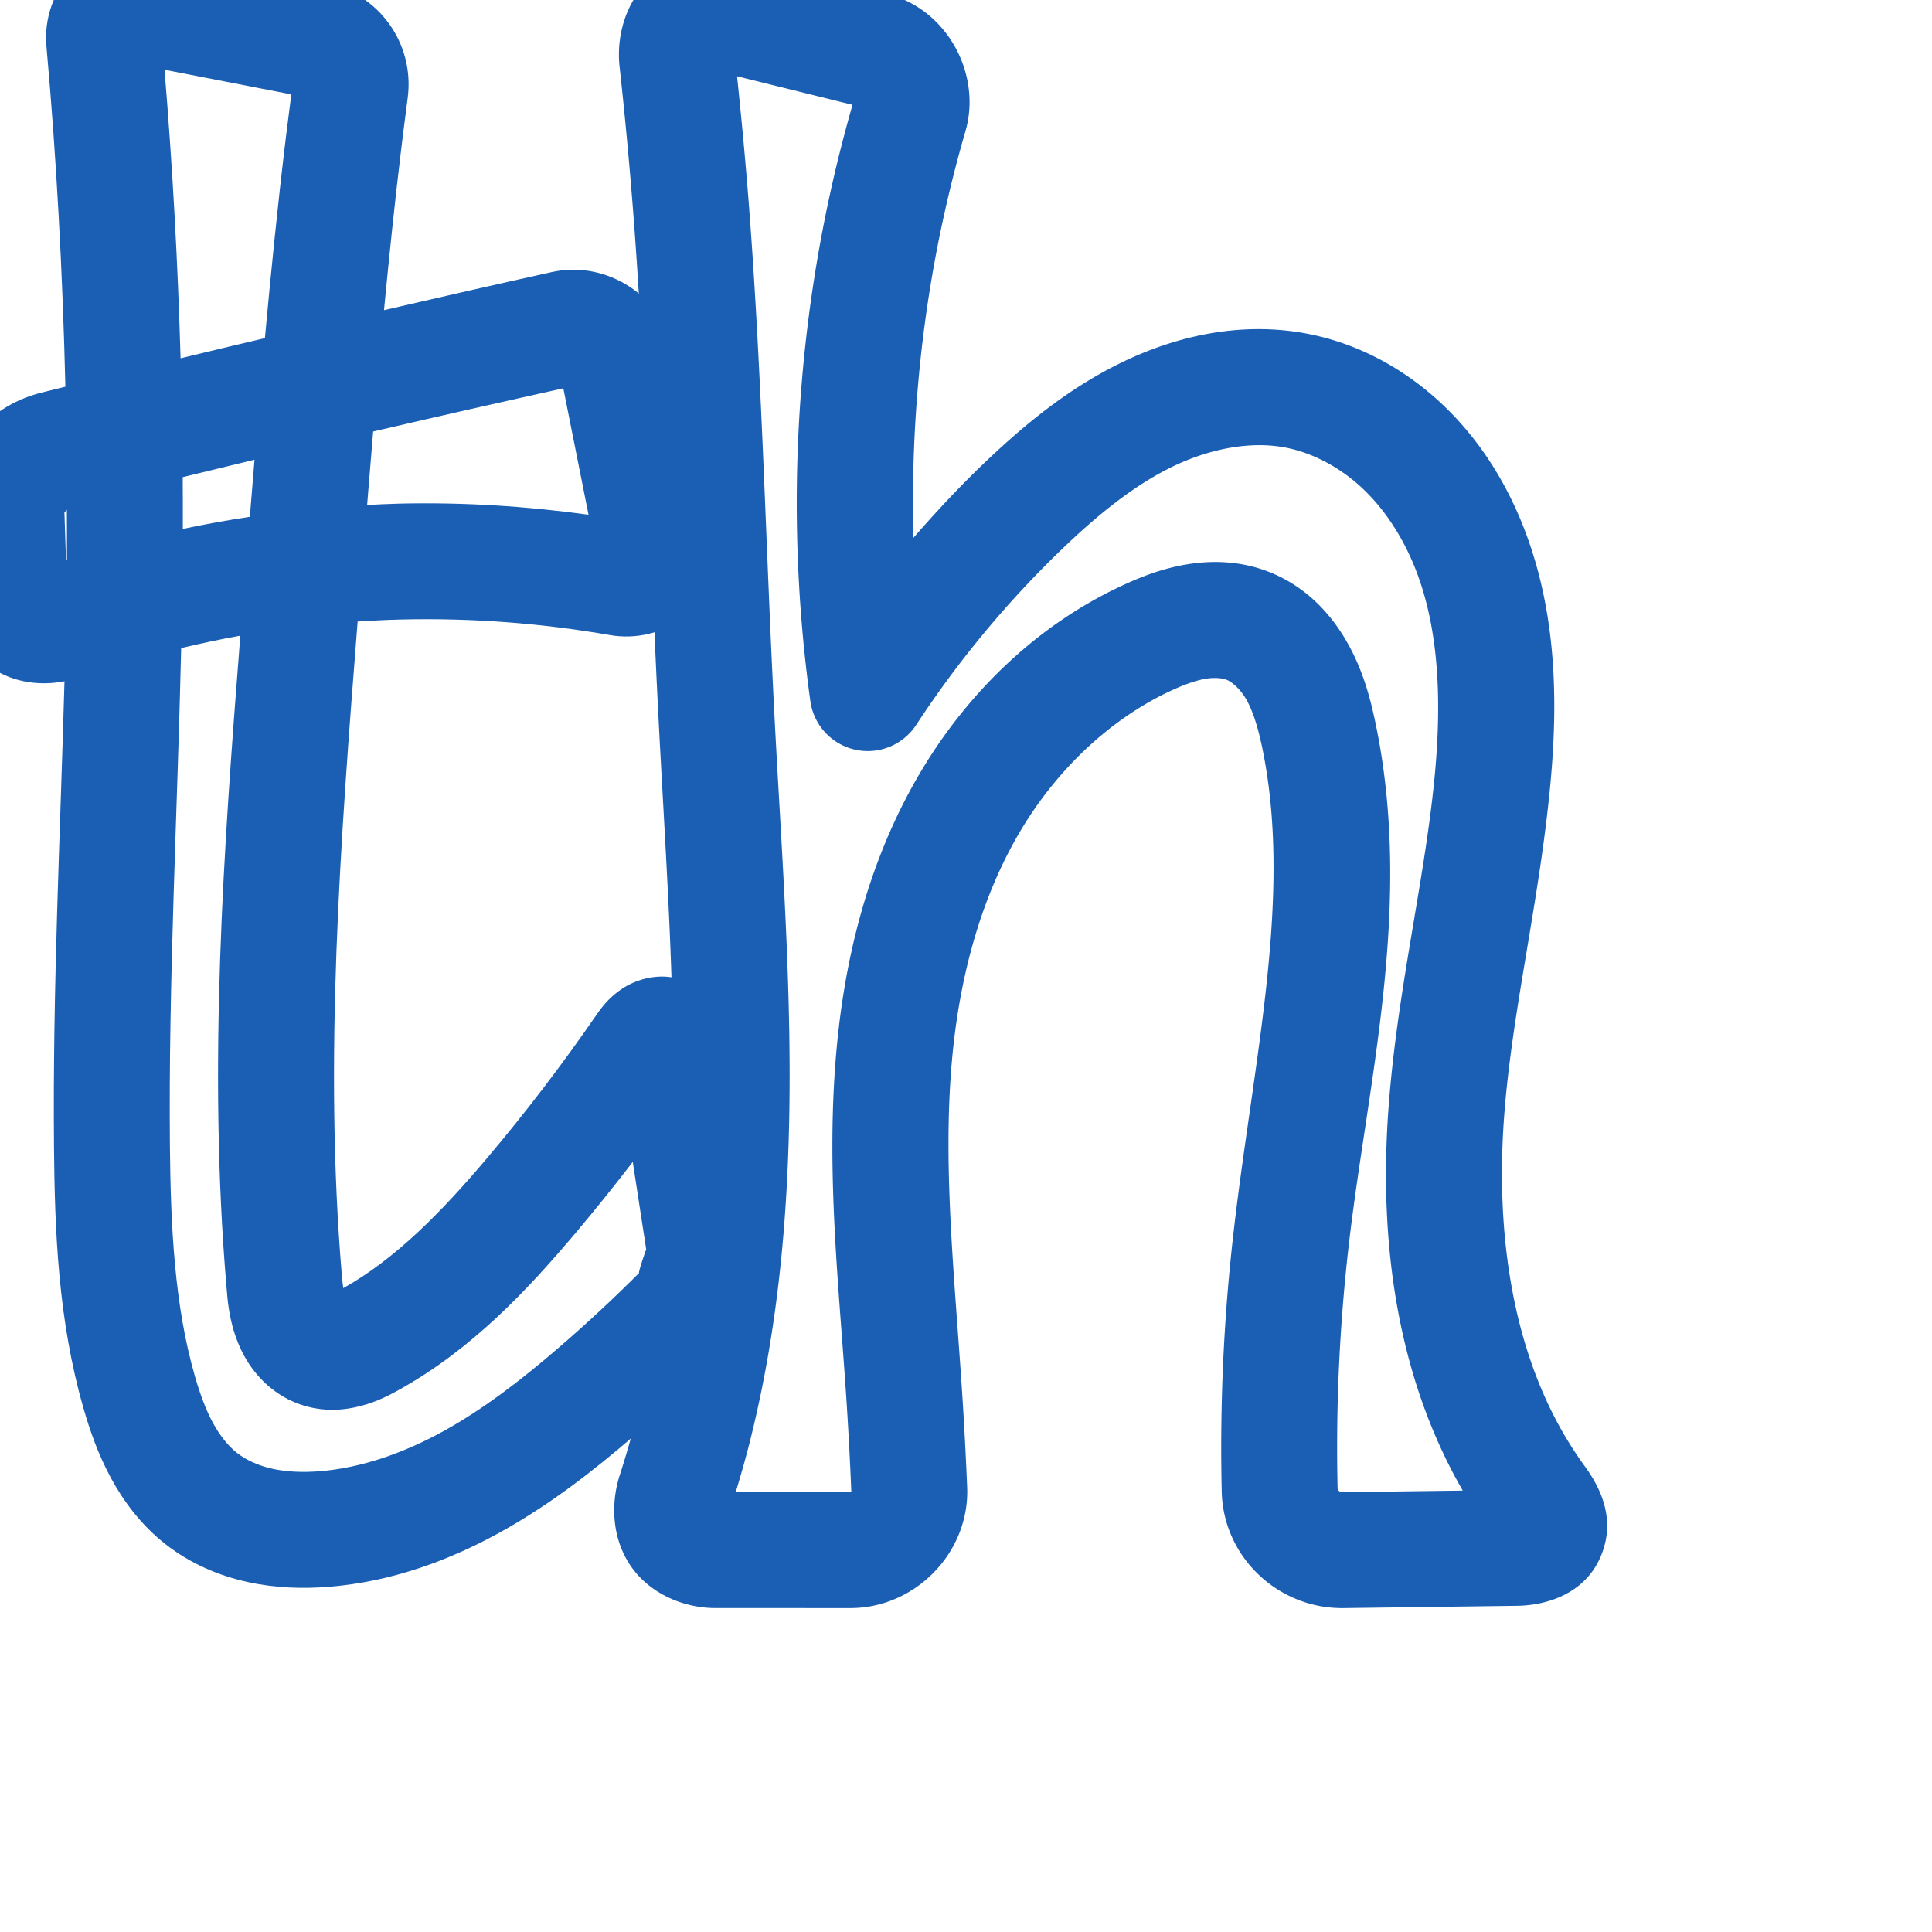 <svg:svg xmlns:cc="http://creativecommons.org/ns#" xmlns:dc="http://purl.org/dc/elements/1.1/" xmlns:inkscape="http://www.inkscape.org/namespaces/inkscape" xmlns:rdf="http://www.w3.org/1999/02/22-rdf-syntax-ns#" xmlns:sodipodi="http://sodipodi.sourceforge.net/DTD/sodipodi-0.dtd" xmlns:svg="http://www.w3.org/2000/svg" xml:space="preserve" width="1000" height="1000" version="1.1" style="clip-rule:evenodd;fill-rule:evenodd;image-rendering:optimizeQuality;shape-rendering:geometricPrecision;text-rendering:geometricPrecision" viewBox="0 0 1000 1000" id="svg10" sodipodi:docname="th.svg" inkscape:version="1.0.2 (e86c870879, 2021-01-15)"><sodipodi:namedview pagecolor="#ffffff" bordercolor="#666666" borderopacity="1" objecttolerance="10" gridtolerance="10" guidetolerance="10" inkscape:pageopacity="0" inkscape:pageshadow="2" inkscape:window-width="1920" inkscape:window-height="1007" id="namedview12" showgrid="false" inkscape:zoom="0.84890884" inkscape:cx="204.1683" inkscape:cy="428.52186" inkscape:window-x="1920" inkscape:window-y="0" inkscape:window-maximized="1" inkscape:current-layer="g866" showguides="true" inkscape:guide-bbox="true" inkscape:document-rotation="0" inkscape:pagecheckerboard="0"><sodipodi:guide position="0,1000" orientation="0,1" id="guide16" inkscape:label="" inkscape:locked="true" inkscape:color="rgb(0,0,255)" /><sodipodi:guide position="1763.312,2036.169" orientation="1000,0" id="guide18" /><sodipodi:guide position="0,200" orientation="0,1" id="guide20" inkscape:label="base" inkscape:locked="true" inkscape:color="rgb(0,0,255)" /><inkscape:grid type="xygrid" id="grid24" originx="-473.376" originy="-489.692" /><sodipodi:guide position="0,0" orientation="0,1" id="guide34" inkscape:label="bottom" inkscape:locked="true" inkscape:color="rgb(0,0,255)" /><sodipodi:guide position="225.051,1693.319" orientation="0,1" id="guide44" inkscape:label="" inkscape:locked="false" inkscape:color="rgb(0,0,255)" /><sodipodi:guide position="0,900" orientation="0,1" id="guide46" inkscape:label="" inkscape:locked="true" inkscape:color="rgb(0,0,255)" /><sodipodi:guide position="806.453,707.114" orientation="1,0" id="guide841" inkscape:label="width" />    <sodipodi:guide position="141.905,800.035" orientation="0,-1" id="guide851" /><sodipodi:guide position="240.897,724.352" orientation="0,-1" id="guide852" /></sodipodi:namedview>
 <svg:defs id="defs4"><inkscape:path-effect effect="fillet_chamfer" id="path-effect878" is_visible="true" lpeversion="1" satellites_param="F,0,0,1,0,22.157,0,1 @ F,0,0,1,0,0,0,1 @ F,0,0,1,0,27.101,0,1 @ F,0,0,1,0,27.101,0,1 @ F,0,0,1,0,0,0,1 @ F,0,1,1,0,23.381,0,1 | F,0,0,1,0,22.157,0,1 @ F,0,0,1,0,22.157,0,1 @ F,0,0,1,0,0,0,1 @ F,0,0,1,0,0,0,1 @ F,0,0,1,0,0,0,1 @ F,0,0,1,0,0,0,1 @ F,0,0,1,0,0,0,1 @ F,0,0,1,0,0,0,1 @ F,0,0,1,0,0,0,1 @ F,0,0,1,0,0,0,1 @ F,0,0,1,0,0,0,1 @ F,0,0,1,0,22.157,0,1 @ F,0,0,1,0,22.157,0,1 @ F,0,0,1,0,0,0,1 @ F,0,0,1,0,0,0,1 @ F,0,0,1,0,0,0,1 @ F,0,0,1,0,0,0,1 @ F,0,0,1,0,0,0,1 @ F,0,0,1,0,0,0,1 @ F,0,0,1,0,0,0,1 @ F,0,0,1,0,0,0,1 @ F,0,0,1,0,0,0,1" unit="px" method="auto" mode="F" radius="0" chamfer_steps="1" flexible="false" use_knot_distance="true" apply_no_radius="true" apply_with_radius="true" only_selected="true" hide_knots="false" /><inkscape:path-effect effect="spiro" id="path-effect876" is_visible="true" lpeversion="1" /><inkscape:path-effect effect="fillet_chamfer" id="path-effect893" is_visible="true" lpeversion="1" satellites_param="F,0,0,1,0,31.427,0,1 @ F,0,0,1,0,31.427,0,1 @ F,0,0,1,0,0,0,1 @ F,0,0,1,0,0,0,1 @ F,0,0,1,0,0,0,1 @ F,0,0,1,0,0,0,1 @ F,0,0,1,0,0,0,1 @ F,0,0,1,0,0,0,1 @ F,0,0,1,0,0,0,1 @ F,0,0,1,0,0,0,1 @ F,0,0,1,0,0,0,1 @ F,0,0,1,0,31.427,0,1 @ F,0,0,1,0,31.427,0,1 @ F,0,0,1,0,0,0,1 @ F,0,0,1,0,0,0,1 @ F,0,0,1,0,0,0,1 @ F,0,0,1,0,31.427,0,1 @ F,0,1,1,0,28.074,0,1 @ F,0,0,1,0,0,0,1 @ F,0,0,1,0,0,0,1 @ F,0,0,1,0,0,0,1 @ F,0,0,1,0,0,0,1 @ F,0,0,1,0,0,0,1 @ F,0,0,1,0,0,0,1 @ F,0,0,1,0,0,0,1 @ F,0,0,1,0,0,0,1 @ F,0,0,1,0,0,0,1 @ F,0,0,1,0,0,0,1" unit="px" method="auto" mode="F" radius="0" chamfer_steps="1" flexible="false" use_knot_distance="true" apply_no_radius="true" apply_with_radius="true" only_selected="true" hide_knots="false" /><inkscape:path-effect effect="spiro" id="path-effect891" is_visible="true" lpeversion="1" /><inkscape:path-effect effect="fillet_chamfer" id="path-effect855" is_visible="true" lpeversion="1" satellites_param="F,0,0,1,0,22.157,0,1 @ F,0,0,1,0,0,0,1 @ F,0,0,1,0,27.101,0,1 @ F,0,0,1,0,27.101,0,1 @ F,0,0,1,0,0,0,1 @ F,0,1,1,0,23.381,0,1 | F,0,0,1,0,22.157,0,1 @ F,0,0,1,0,22.157,0,1 @ F,0,0,1,0,0,0,1 @ F,0,0,1,0,0,0,1 @ F,0,0,1,0,0,0,1 @ F,0,0,1,0,0,0,1 @ F,0,0,1,0,0,0,1 @ F,0,0,1,0,0,0,1 @ F,0,0,1,0,0,0,1 @ F,0,0,1,0,0,0,1 @ F,0,0,1,0,0,0,1 @ F,0,0,1,0,22.157,0,1 @ F,0,0,1,0,22.157,0,1 @ F,0,0,1,0,0,0,1 @ F,0,0,1,0,0,0,1 @ F,0,0,1,0,0,0,1 @ F,0,0,1,0,0,0,1 @ F,0,0,1,0,0,0,1 @ F,0,0,1,0,0,0,1 @ F,0,0,1,0,0,0,1 @ F,0,0,1,0,0,0,1 @ F,0,0,1,0,0,0,1" unit="px" method="auto" mode="F" radius="0" chamfer_steps="1" flexible="false" use_knot_distance="true" apply_no_radius="true" apply_with_radius="true" only_selected="true" hide_knots="false" /><inkscape:path-effect effect="fillet_chamfer" id="path-effect854" is_visible="true" lpeversion="1" satellites_param="F,0,0,1,0,24.614,0,1 @ F,0,0,1,0,0,0,1 @ F,0,0,1,0,24.614,0,1 @ F,0,0,1,0,24.614,0,1 @ F,0,0,1,0,0,0,1 @ F,0,0,1,0,24.614,0,1 | F,0,0,1,0,24.614,0,1 @ F,0,0,1,0,24.614,0,1 @ F,0,0,1,0,0,0,1 @ F,0,0,1,0,0,0,1 @ F,0,0,1,0,0,0,1 @ F,0,0,1,0,0,0,1 @ F,0,0,1,0,0,0,1 @ F,0,0,1,0,0,0,1 @ F,0,0,1,0,0,0,1 @ F,0,0,1,0,0,0,1 @ F,0,1,1,0,31.684,0,1 @ F,0,1,1,0,31.684,0,1 @ F,0,0,1,0,0,0,1 @ F,0,0,1,0,0,0,1 @ F,0,0,1,0,0,0,1 @ F,0,0,1,0,0,0,1 @ F,0,0,1,0,0,0,1 @ F,0,0,1,0,0,0,1" unit="px" method="auto" mode="F" radius="0" chamfer_steps="1" flexible="false" use_knot_distance="true" apply_no_radius="true" apply_with_radius="true" only_selected="true" hide_knots="true" /><inkscape:path-effect effect="fillet_chamfer" id="path-effect853" is_visible="true" lpeversion="1" satellites_param="F,0,0,1,0,0,0,1 @ F,0,0,1,0,0,0,1 @ F,0,0,1,0,0,0,1 @ F,0,0,1,0,0,0,1 @ F,0,0,1,0,0,0,1 @ F,0,0,1,0,49.16,0,1 @ F,0,0,1,0,31.462,0,1 @ F,0,0,1,0,0,0,1 @ F,0,0,1,0,0,0,1 @ F,0,0,1,0,0,0,1 @ F,0,0,1,0,0,0,1 @ F,0,0,1,0,0,0,1 @ F,0,0,1,0,0,0,1 @ F,0,0,1,0,0,0,1 @ F,0,0,1,0,20.446,0,1 @ F,0,0,1,0,22.595,0,1 @ F,0,0,1,0,0,0,1 @ F,0,0,1,0,32.157,0,1 @ F,0,0,1,0,36.65,0,1 @ F,0,0,1,0,0,0,1 @ F,0,0,1,0,0,0,1 @ F,0,0,1,0,18.337,0,1 @ F,0,0,1,0,21.166,0,1 @ F,0,0,1,0,0,0,1" unit="px" method="auto" mode="F" radius="0" chamfer_steps="1" flexible="false" use_knot_distance="true" apply_no_radius="true" apply_with_radius="true" only_selected="true" hide_knots="false" /><inkscape:path-effect effect="spiro" id="path-effect928" is_visible="true" lpeversion="1" /><inkscape:path-effect effect="spiro" id="path-effect921" is_visible="true" lpeversion="1" /><inkscape:path-effect effect="spiro" id="path-effect917" is_visible="true" lpeversion="1" /><inkscape:path-effect effect="spiro" id="path-effect849" is_visible="true" lpeversion="1" /><inkscape:path-effect effect="spiro" id="path-effect851" is_visible="true" lpeversion="1" />
  <svg:style type="text/css" id="style2">
   
    .fil0 {fill:#EF7F1A;fill-rule:nonzero}
   
  </svg:style>
 <inkscape:path-effect effect="spiro" id="path-effect1214" is_visible="true" lpeversion="1" /><inkscape:path-effect effect="spiro" id="path-effect1195" is_visible="true" lpeversion="1" /><inkscape:path-effect effect="spiro" id="path-effect992" is_visible="true" lpeversion="1" /><inkscape:path-effect effect="spiro" id="path-effect1060" is_visible="true" lpeversion="1" /><inkscape:path-effect effect="spiro" id="path-effect1047" is_visible="true" lpeversion="1" /><inkscape:path-effect effect="spiro" id="path-effect1085" is_visible="true" lpeversion="1" /><inkscape:path-effect effect="spiro" id="path-effect1286" is_visible="true" lpeversion="1" /><inkscape:path-effect effect="fillet_chamfer" id="path-effect863" is_visible="true" lpeversion="1" satellites_param="F,0,0,1,0,31.427,0,1 @ F,0,0,1,0,31.427,0,1 @ F,0,0,1,0,0,0,1 @ F,0,0,1,0,0,0,1 @ F,0,0,1,0,0,0,1 @ F,0,0,1,0,0,0,1 @ F,0,0,1,0,0,0,1 @ F,0,0,1,0,0,0,1 @ F,0,0,1,0,0,0,1 @ F,0,0,1,0,0,0,1 @ F,0,0,1,0,0,0,1 @ F,0,0,1,0,31.427,0,1 @ F,0,0,1,0,31.427,0,1 @ F,0,0,1,0,0,0,1 @ F,0,0,1,0,0,0,1 @ F,0,0,1,0,0,0,1 @ F,0,0,1,0,31.427,0,1 @ F,0,1,1,0,28.074,0,1 @ F,0,0,1,0,0,0,1 @ F,0,0,1,0,0,0,1 @ F,0,0,1,0,0,0,1 @ F,0,0,1,0,0,0,1 @ F,0,0,1,0,0,0,1 @ F,0,0,1,0,0,0,1 @ F,0,0,1,0,0,0,1 @ F,0,0,1,0,0,0,1 @ F,0,0,1,0,0,0,1 @ F,0,0,1,0,0,0,1" unit="px" method="auto" mode="F" radius="0" chamfer_steps="1" flexible="false" use_knot_distance="true" apply_no_radius="true" apply_with_radius="true" only_selected="true" hide_knots="false" /><inkscape:path-effect effect="fillet_chamfer" id="path-effect850" is_visible="true" lpeversion="1" satellites_param="F,0,0,1,0,33.316,0,1 @ F,0,0,1,0,21.585,0,1 @ F,0,0,1,0,0,0,1 @ F,0,0,1,0,0,0,1 @ F,0,0,1,0,0,0,1 @ F,0,0,1,0,0,0,1 @ F,0,0,1,0,0,0,1 @ F,0,0,1,0,0,0,1 @ F,0,0,1,0,0,0,1 @ F,0,0,1,0,0,0,1 @ F,0,0,1,0,0,0,1 @ F,0,0,1,0,20.388,0,1 @ F,0,0,1,0,27.435,0,1 @ F,0,0,1,0,0,0,1 @ F,0,0,1,0,0,0,1 @ F,0,0,1,0,0,0,1 @ F,0,0,1,0,22.815,0,1 @ F,0,0,1,0,29.964,0,1 @ F,0,0,1,0,0,0,1 @ F,0,0,1,0,0,0,1 @ F,0,0,1,0,0,0,1 @ F,0,0,1,0,0,0,1 @ F,0,0,1,0,0,0,1 @ F,0,0,1,0,0,0,1 @ F,0,0,1,0,0,0,1 @ F,0,0,1,0,0,0,1 @ F,0,0,1,0,0,0,1" unit="px" method="auto" mode="F" radius="0" chamfer_steps="1" flexible="false" use_knot_distance="true" apply_no_radius="true" apply_with_radius="true" only_selected="true" hide_knots="false" /><svg:style type="text/css" id="style2-6">
   
    .fil0 {fill:#EF7F1A;fill-rule:nonzero}
   
  </svg:style><inkscape:path-effect effect="spiro" id="path-effect868" is_visible="true" lpeversion="1" /><inkscape:path-effect effect="fillet_chamfer" id="path-effect870" is_visible="true" lpeversion="1" satellites_param="F,0,0,1,0,0,0,1 @ F,0,0,1,0,0,0,1 @ F,0,0,1,0,0,0,1 @ F,0,0,1,0,0,0,1 @ F,0,0,1,0,0,0,1 @ F,0,0,1,0,0,0,1 @ F,0,0,1,0,0,0,1 @ F,0,1,1,0,30.932,0,1 @ F,0,1,1,0,30.932,0,1 @ F,0,0,1,0,0,0,1 @ F,0,0,1,0,0,0,1 @ F,0,0,1,0,0,0,1 @ F,0,0,1,0,0,0,1 @ F,0,0,1,0,0,0,1 @ F,0,0,1,0,0,0,1 @ F,0,0,1,0,0,0,1 @ F,0,0,1,0,0,0,1 @ F,0,0,1,0,0,0,1 @ F,0,0,1,0,0,0,1 @ F,0,0,1,0,0,0,1 @ F,0,0,1,0,0,0,1 @ F,0,1,1,0,30.932,0,1 @ F,0,1,1,0,30.932,0,1 @ F,0,0,1,0,0,0,1 @ F,0,0,1,0,0,0,1 @ F,0,0,1,0,0,0,1" unit="px" method="auto" mode="F" radius="0" chamfer_steps="1" flexible="false" use_knot_distance="true" apply_no_radius="true" apply_with_radius="true" only_selected="true" hide_knots="false" /></svg:defs>
 
<svg:g id="g866" style="fill:#1a5fb4"><svg:g style="clip-rule:evenodd;fill-rule:evenodd;image-rendering:optimizeQuality;shape-rendering:geometricPrecision;text-rendering:geometricPrecision;fill:#1a5fb4" id="g908" transform="translate(352.24,0.053)" /><svg:g id="path847"><svg:path style="color:#000000;fill:#1a5fb4;stroke-linecap:round;stroke-linejoin:round;-inkscape-stroke:none;fill-rule:nonzero" d="m 372.35,-23.217 c -12.516,-0.323 -25.467,3.406 -35.287,12.078 -13.094,11.563 -18.136,29.557 -16.371,45.629 2.796,25.467 5.177,50.979 7.141,76.523 6.709,87.293 8.572,175.752 13.23,264.922 6.381,122.14 16.909,242.652 -10.732,354.066 -2.797,11.273 -5.981,22.453 -9.543,33.51 -4.865,15.102 -3.979,33.2 5.91,47.371 9.89,14.171 27.34,21.445 43.564,21.447 l 69.971,0.008 c 33.566,0.004 61.75,-28.823 60.363,-62.635 -0.708,-17.262 -1.637,-34.514 -2.785,-51.752 -4.126,-61.928 -10.546,-121.472 -4.199,-177.801 4.476,-39.728 15.458,-78.189 34.906,-110.648 18.836,-31.438 46.36,-57.684 78.334,-72.338 6.715,-3.077 12.595,-5.094 17.391,-5.863 4.631,-0.743 8.516,-0.26 10.604,0.543 2.755,1.06 7.103,4.692 10.287,10.285 3.373,5.926 5.993,14.35 8.141,24.635 15.95,76.399 -4.291,160.754 -14.652,249.941 -5.217,44.904 -7.307,90.163 -6.254,135.354 0.796,34.162 29.512,60.727 63.066,60.285 l 89.83,-1.186 c 14.531,-0.191 34.523,-5.747 43,-24.934 8.477,-19.186 0.365,-35.825 -7.896,-47.18 -3.445,-4.735 -6.678,-9.624 -9.684,-14.643 -27.853,-46.502 -36.282,-105.353 -32.354,-163.59 3.606,-53.448 17.323,-108.935 23.508,-168.521 4.609,-44.407 4.93,-93.106 -13.271,-139.496 -9.137,-23.287 -22.906,-45.453 -42.041,-63.523 -19.233,-18.163 -43.492,-31.673 -70.764,-36.703 -34.117,-6.293 -67.555,1.487 -95.914,15.404 -28.087,13.784 -51.059,33.135 -71.287,52.543 -12.533,12.025 -24.355,24.758 -35.766,37.846 -1.391,-53.735 3.312,-107.645 14.367,-160.219 3.553,-16.896 7.742,-33.661 12.551,-50.244 C 508.347,38.125 489.934,4.479 459.191,-3.125 l -74.604,-18.451 c -3.943,-0.975 -8.066,-1.533 -12.238,-1.641 z m 9.154,62.686 59.756,14.781 c -4.86,17.029 -9.168,34.214 -12.812,51.545 -17.738,84.356 -20.803,171.676 -9.023,257.068 a 30.003,30.003 0 0 0 54.818,12.33 c 21.722,-33.187 47.237,-63.922 75.857,-91.383 18.095,-17.362 36.59,-32.36 56.182,-41.975 19.319,-9.481 40.483,-13.603 58.596,-10.262 14.42,2.66 28.864,10.374 40.453,21.318 11.687,11.037 21.035,25.637 27.383,41.816 12.768,32.541 13.59,71.458 9.445,111.387 -5.604,53.997 -19.611,110.191 -23.691,170.678 -4.398,65.186 4.061,134.799 38.646,194.752 l -62.471,0.822 c -1.156,0.015 -2.278,-1.147 -2.291,-1.688 -0.988,-42.411 0.972,-84.895 5.867,-127.031 9.742,-83.852 33.44,-174.999 13.789,-269.127 -2.675,-12.815 -6.431,-27.472 -14.732,-42.055 -8.491,-14.915 -21.618,-29.19 -40.887,-36.604 -14.416,-5.546 -28.825,-5.844 -41.654,-3.785 -12.664,2.033 -23.521,6.271 -32.881,10.561 -44.563,20.423 -80.369,55.263 -104.805,96.047 -25.006,41.736 -37.853,88.544 -43.061,134.766 -7.349,65.223 -0.05,128.386 3.955,188.508 1.114,16.729 2.016,33.471 2.703,50.223 0.036,0.871 0.74,0.176 -0.406,0.176 l -59.438,-0.006 c 2.797,-9.234 5.438,-18.517 7.762,-27.883 30.874,-124.442 18.713,-251.109 12.416,-371.645 -4.593,-87.921 -6.446,-176.871 -13.326,-266.389 -1.717,-22.345 -3.811,-44.659 -6.15,-66.947 z" id="path19786" /></svg:g><svg:g id="path919-9"><svg:path style="color:#000000;fill:#1a5fb4;fill-rule:nonzero;stroke-linecap:round;stroke-linejoin:round;-inkscape-stroke:none" d="M 68.762,-27.014 C 58.016,-26.734 46.988,-22.998 38.666,-15.443 27.57,-5.371 22.789,10.039 24.025,23.816 29.289,82.465 32.429,141.291 33.844,200.158 c -4.137,1.034 -8.284,2.025 -12.42,3.064 -29.934,7.525 -49.066,33.029 -48.051,63.814 l 1.273,38.641 c 0.498,15.092 7.859,31.257 21.402,40.262 11.263,7.488 24.976,9.095 37.332,6.67 -2.194,79.456 -6.172,159.678 -5.436,240.826 0.395,43.557 2.087,89.693 15.271,135.482 3.32,11.529 7.574,23.831 14.191,36.053 6.654,12.289 15.67,24.376 28.115,34.178 12.995,10.235 27.763,16.404 42.484,19.662 14.639,3.24 28.99,3.581 42.451,2.494 31.907,-2.576 61.509,-13.401 87.734,-27.82 26.148,-14.376 48.95,-32.208 69.951,-50.293 15.571,-13.409 30.638,-27.403 45.158,-41.941 18.24,-18.263 24.292,-38.841 20.496,-63.551 l -14.848,-96.652 c -0.875,-5.695 -2.314,-11.542 -6.25,-18.045 -3.936,-6.503 -11.892,-14.336 -22.889,-16.764 -10.997,-2.428 -21.336,1.264 -27.609,5.395 -6.273,4.131 -10.085,8.733 -13.336,13.457 -17.683,25.698 -36.634,50.524 -56.76,74.355 -23.211,27.485 -47.153,52.023 -74.35,67.273 -0.028,0.015 -0.021,0.008 -0.049,0.023 -0.255,-1.79 -0.516,-3.623 -0.736,-6.229 -9.388,-111.119 -0.844,-224.469 8.145,-338.814 7.728,-0.503 15.462,-0.876 23.201,-1.051 35.925,-0.812 71.95,1.9 107.357,8.072 13.135,2.29 29.285,-0.624 40.469,-11.783 11.183,-11.159 14.173,-27.858 11.523,-41.146 l -18.672,-93.652 c -5.694,-28.562 -34.825,-47.635 -63.305,-41.338 -29.013,6.416 -57.978,13.052 -86.93,19.74 2.631,-27.297 5.425,-54.545 8.707,-81.668 1.139,-9.414 2.327,-18.824 3.562,-28.227 3.685,-28.036 -14.897,-54.12 -42.805,-59.537 L 79.303,-26.154 c -3.408,-0.662 -6.959,-0.953 -10.541,-0.859 z M 85.146,36.1 150.783,48.844 c -0.983,7.604 -1.958,15.209 -2.879,22.82 -4.171,34.471 -7.623,68.923 -10.789,103.338 -14.553,3.465 -29.112,6.908 -43.648,10.441 C 92.029,135.596 89.285,85.796 85.146,36.1 Z m 206.428,164.893 13.043,65.43 c -32.339,-4.469 -65.007,-6.496 -97.654,-5.758 -5.652,0.128 -11.297,0.428 -16.941,0.713 1.023,-12.677 2.045,-25.367 3.117,-38.018 0.519,-0.121 1.036,-0.248 1.555,-0.369 32.252,-7.516 64.552,-14.823 96.881,-21.998 z m -159.834,36.957 c -0.811,9.855 -1.636,19.703 -2.422,29.547 -11.622,1.76 -23.192,3.835 -34.693,6.258 0.029,-8.929 0.015,-17.857 -0.043,-26.785 12.381,-3.028 24.765,-6.042 37.158,-9.02 z m -97.127,25.928 c 0.003,8.582 0.122,17.164 0.043,25.746 -0.167,0.053 -0.333,0.109 -0.5,0.162 l -0.814,-24.725 c 0.011,0.324 0.688,-0.494 1.271,-1.184 z m 89.777,65.158 c -8.671,110.601 -16.788,223.103 -7.205,336.529 0.613,7.257 1.201,17.467 5.949,29.305 2.398,5.978 5.874,12.209 11.123,17.98 5.317,5.845 12.187,10.934 20.904,13.992 11.869,4.164 22.847,3.211 31.832,0.82 8.732,-2.323 15.22,-5.868 20.109,-8.609 37.678,-21.128 66.065,-51.554 90.844,-80.895 10.149,-12.018 19.995,-24.289 29.57,-36.768 l 6.977,45.42 c -0.08,-0.519 -4.59,12.987 -3.645,12.041 -13.459,13.476 -27.426,26.447 -41.857,38.875 -19.446,16.746 -39.079,31.842 -59.705,43.182 -20.548,11.298 -42.357,18.871 -63.654,20.59 -8.955,0.723 -17.34,0.35 -24.658,-1.27 -7.235,-1.601 -13.656,-4.537 -18.328,-8.217 -4.494,-3.539 -8.864,-8.94 -12.477,-15.611 -3.649,-6.739 -6.648,-14.893 -9.295,-24.084 -10.545,-36.624 -12.549,-77.225 -12.932,-119.426 -0.77,-84.85 3.827,-170.673 5.836,-257.445 10.148,-2.397 20.345,-4.588 30.611,-6.41 z" id="path19792" /></svg:g></svg:g></svg:svg>